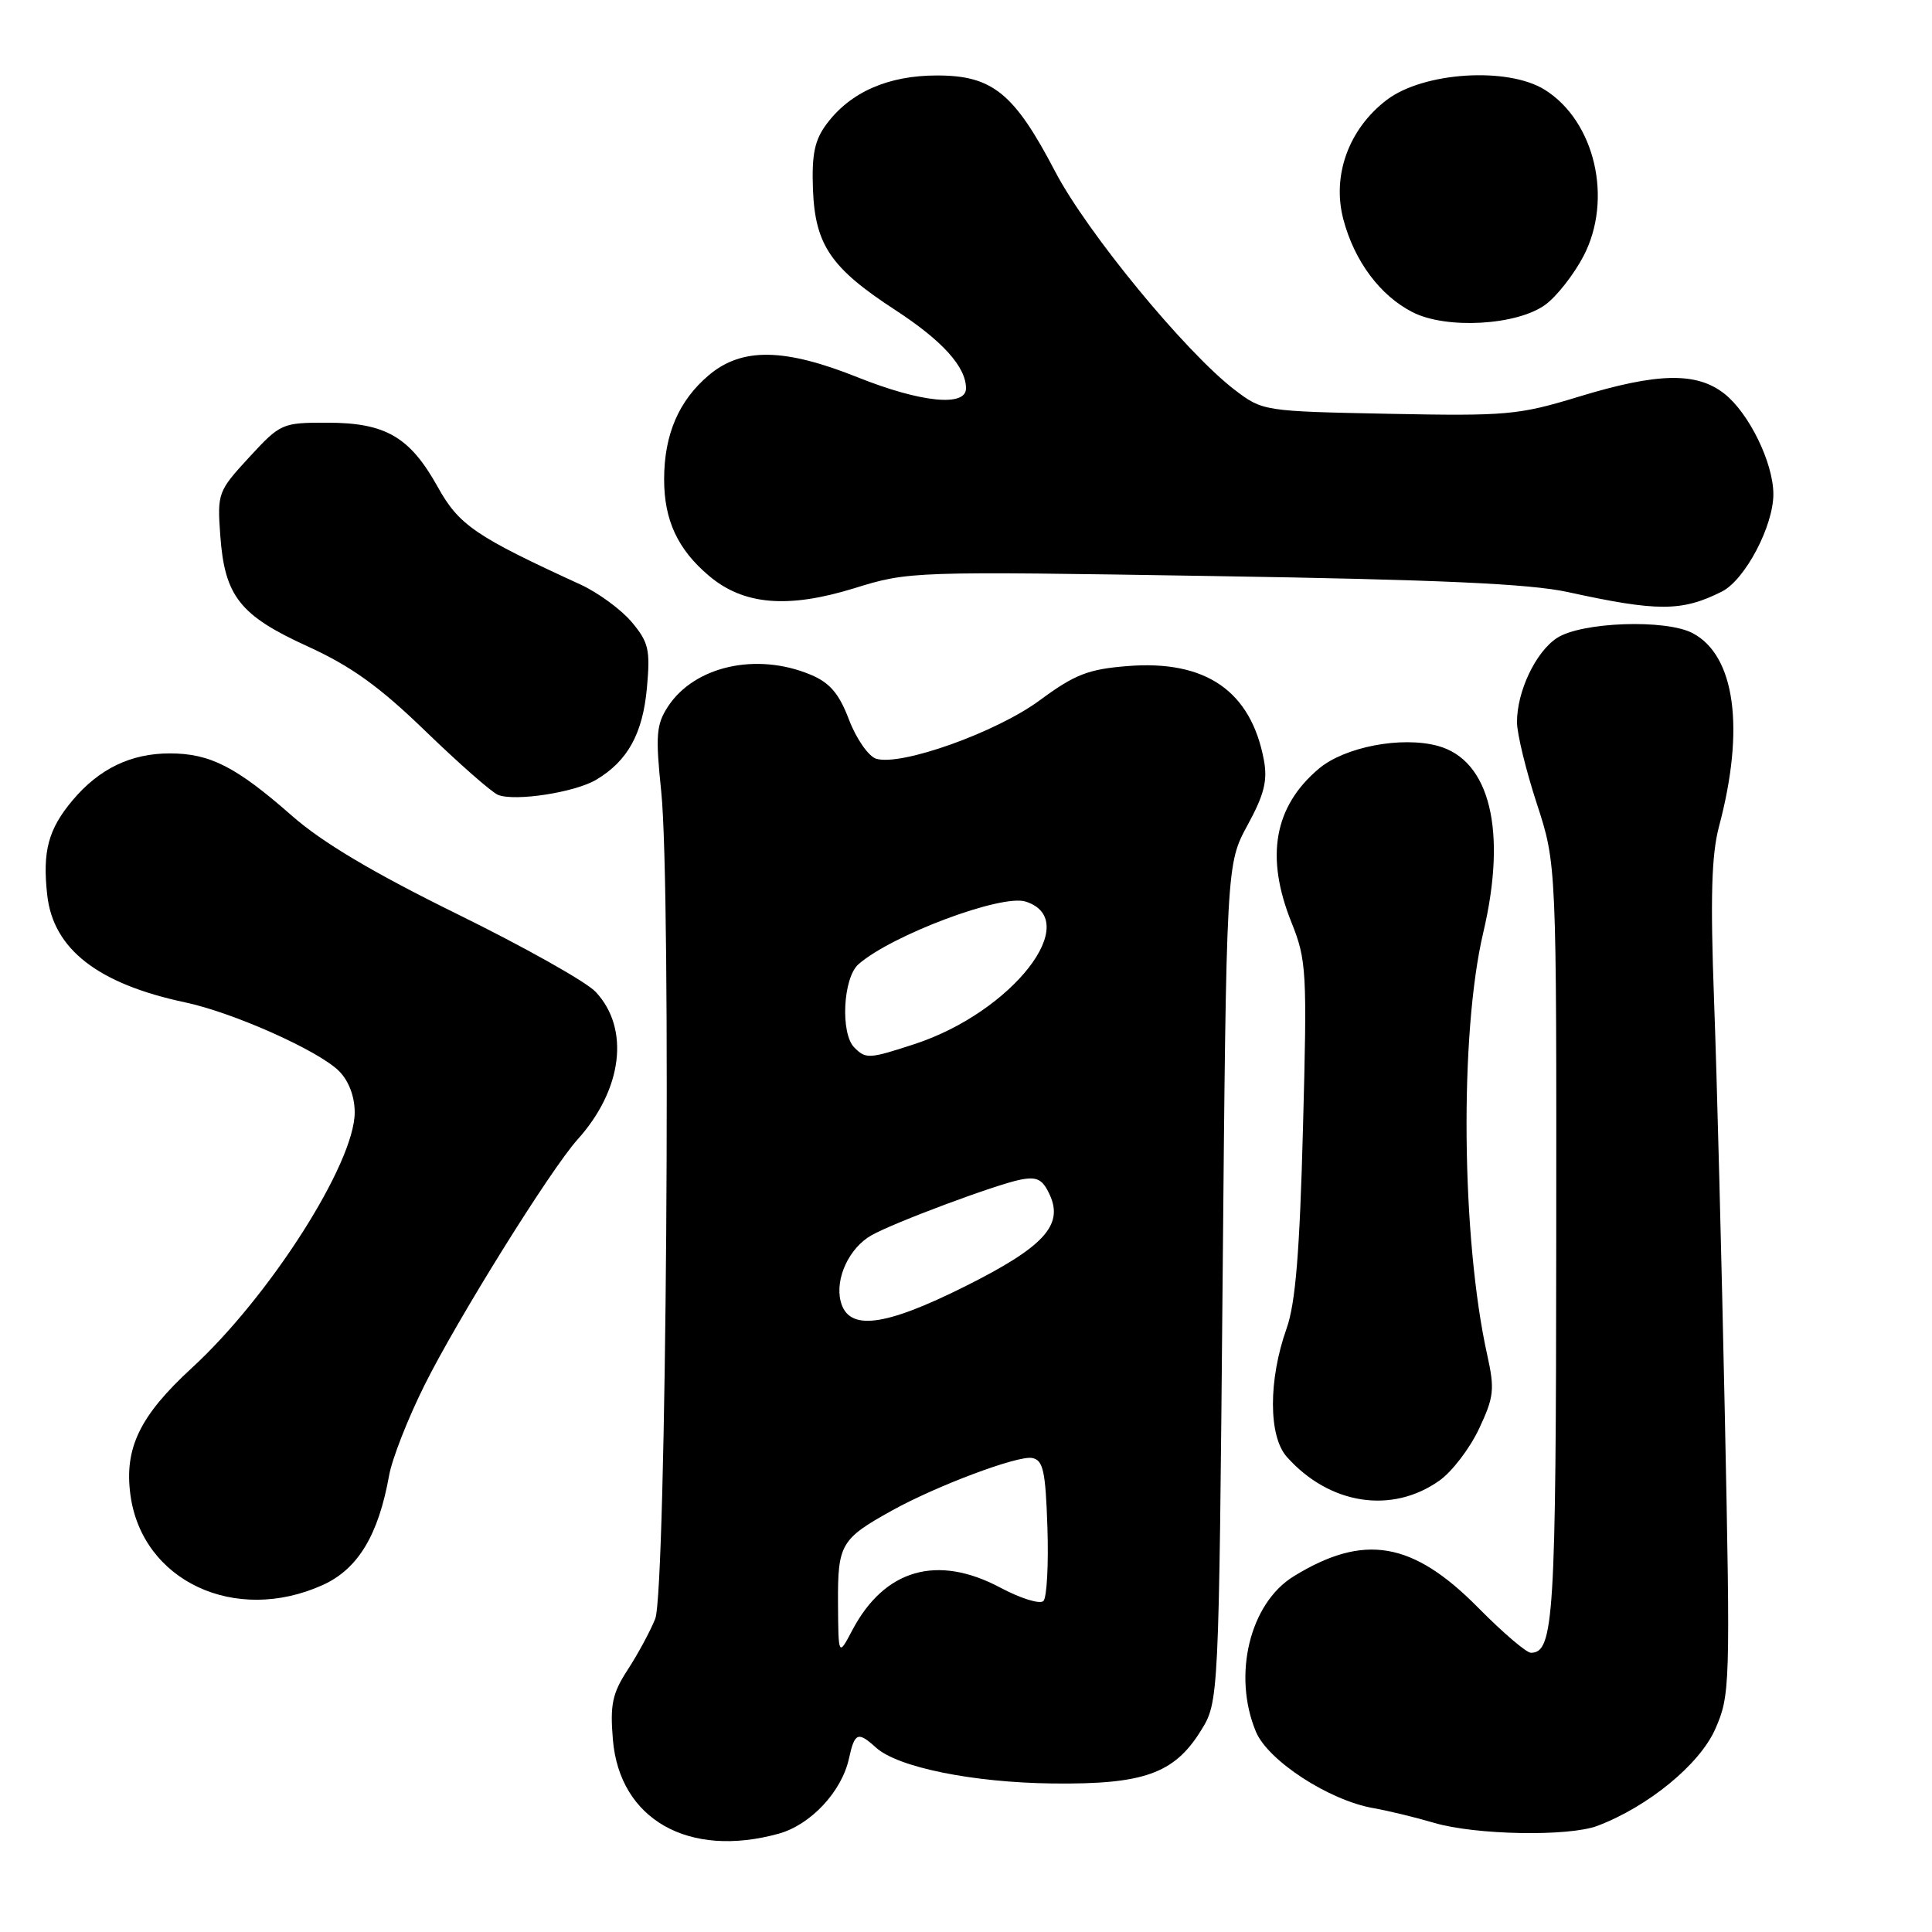 <?xml version="1.0" encoding="UTF-8" standalone="no"?>
<!DOCTYPE svg PUBLIC "-//W3C//DTD SVG 1.1//EN" "http://www.w3.org/Graphics/SVG/1.1/DTD/svg11.dtd" >
<svg xmlns="http://www.w3.org/2000/svg" xmlns:xlink="http://www.w3.org/1999/xlink" version="1.1" viewBox="0 0 256 256">
 <g >
 <path fill="currentColor"
d=" M 103.19 242.97 C 107.43 241.79 111.53 237.40 112.49 233.02 C 113.25 229.56 113.67 229.39 116.08 231.57 C 118.96 234.18 128.91 236.20 139.50 236.32 C 151.51 236.46 155.58 235.02 159.10 229.36 C 161.50 225.50 161.50 225.50 162.00 170.00 C 162.50 114.50 162.50 114.50 165.31 109.33 C 167.52 105.28 167.98 103.42 167.47 100.70 C 165.75 91.55 159.76 87.42 149.38 88.26 C 144.20 88.67 142.41 89.37 137.79 92.78 C 132.03 97.04 119.35 101.56 116.08 100.53 C 115.08 100.21 113.46 97.89 112.50 95.37 C 111.18 91.89 109.95 90.46 107.41 89.40 C 100.26 86.41 92.03 88.25 88.51 93.62 C 86.96 96.00 86.84 97.42 87.62 104.92 C 88.97 118.05 88.29 210.80 86.82 214.50 C 86.16 216.15 84.52 219.18 83.18 221.24 C 81.14 224.37 80.82 225.87 81.21 230.50 C 82.09 241.09 91.24 246.28 103.19 242.97 Z  M 211.68 241.93 C 218.40 239.38 225.21 233.79 227.27 229.13 C 229.25 224.64 229.29 223.46 228.55 187.51 C 228.13 167.15 227.49 142.40 227.12 132.50 C 226.62 118.90 226.78 113.28 227.78 109.50 C 231.23 96.56 229.92 86.89 224.31 83.91 C 220.76 82.01 209.55 82.41 206.30 84.54 C 203.48 86.39 200.99 91.64 201.01 95.72 C 201.02 97.25 202.20 102.10 203.64 106.50 C 206.25 114.50 206.25 114.50 206.21 164.65 C 206.18 214.40 205.89 219.00 202.85 219.00 C 202.25 219.00 199.12 216.32 195.88 213.04 C 187.19 204.24 180.74 203.14 171.42 208.87 C 165.60 212.45 163.29 221.97 166.42 229.47 C 168.03 233.31 176.12 238.57 182.00 239.59 C 183.93 239.93 187.53 240.80 190.00 241.53 C 195.51 243.16 207.86 243.38 211.68 241.93 Z  M 42.79 210.01 C 47.43 207.90 50.14 203.42 51.56 195.50 C 51.95 193.30 54.07 187.90 56.27 183.50 C 60.66 174.70 72.97 154.94 76.52 151.00 C 82.50 144.36 83.49 136.28 78.92 131.42 C 77.69 130.10 69.44 125.47 60.59 121.12 C 49.47 115.65 42.70 111.63 38.68 108.09 C 31.28 101.59 27.83 99.83 22.50 99.83 C 17.34 99.83 13.14 101.86 9.62 106.04 C 6.39 109.88 5.61 112.81 6.26 118.62 C 7.07 125.78 12.97 130.36 24.53 132.82 C 30.92 134.17 42.22 139.22 44.92 141.92 C 46.21 143.21 47.00 145.29 47.00 147.40 C 47.00 154.12 35.75 171.77 25.42 181.26 C 18.53 187.59 16.45 191.88 17.28 198.07 C 18.82 209.50 31.17 215.28 42.79 210.01 Z  M 190.75 196.17 C 192.41 195.00 194.76 191.91 195.98 189.32 C 197.96 185.12 198.07 184.08 197.07 179.56 C 193.64 164.14 193.38 136.95 196.54 123.57 C 199.72 110.08 197.43 100.70 190.50 98.83 C 185.69 97.53 178.19 98.97 174.77 101.84 C 168.82 106.85 167.63 113.51 171.12 122.21 C 173.13 127.22 173.21 128.66 172.65 149.53 C 172.22 165.90 171.66 172.71 170.48 176.03 C 168.06 182.84 168.07 190.29 170.50 193.03 C 176.14 199.38 184.44 200.67 190.75 196.17 Z  M 79.00 103.32 C 83.17 100.84 85.17 97.21 85.72 91.15 C 86.18 86.08 85.95 85.10 83.70 82.42 C 82.30 80.76 79.24 78.52 76.91 77.45 C 62.97 71.06 60.81 69.58 57.99 64.50 C 54.31 57.89 51.08 56.01 43.38 56.01 C 37.38 56.00 37.17 56.09 33.01 60.60 C 28.88 65.09 28.78 65.34 29.19 70.98 C 29.77 79.01 31.79 81.56 40.77 85.65 C 46.55 88.29 50.29 90.98 56.43 96.93 C 60.87 101.22 65.17 105.00 66.00 105.33 C 68.27 106.22 76.18 105.00 79.00 103.32 Z  M 228.15 78.39 C 231.23 76.84 235.01 69.67 234.98 65.43 C 234.95 61.28 231.74 54.73 228.49 52.17 C 224.80 49.27 219.65 49.37 209.14 52.58 C 201.22 55.00 199.59 55.14 184.01 54.83 C 167.47 54.50 167.31 54.48 163.62 51.67 C 157.11 46.70 144.04 30.81 139.82 22.74 C 134.39 12.34 131.51 10.00 124.16 10.00 C 117.69 10.00 112.68 12.20 109.53 16.43 C 107.94 18.56 107.55 20.45 107.72 25.08 C 108.00 32.46 110.09 35.52 118.63 41.08 C 124.89 45.16 128.00 48.61 128.00 51.46 C 128.00 53.95 121.99 53.33 113.66 50.00 C 103.93 46.11 98.32 46.02 93.94 49.70 C 89.94 53.07 88.00 57.58 88.00 63.52 C 88.00 68.94 89.81 72.82 93.97 76.32 C 98.54 80.17 104.39 80.66 113.18 77.95 C 120.42 75.70 120.85 75.69 160.73 76.33 C 190.52 76.80 202.73 77.35 207.74 78.45 C 219.66 81.06 222.86 81.05 228.15 78.39 Z  M 204.76 40.38 C 206.27 39.28 208.54 36.38 209.82 33.94 C 213.75 26.41 211.35 16.07 204.70 11.90 C 199.78 8.82 188.61 9.54 183.75 13.24 C 178.70 17.09 176.46 23.28 178.01 29.10 C 179.48 34.63 182.89 39.19 187.18 41.37 C 191.64 43.65 201.00 43.12 204.76 40.38 Z  M 111.04 212.40 C 111.00 204.63 111.41 203.92 118.16 200.17 C 124.08 196.88 134.87 192.83 136.76 193.19 C 138.23 193.47 138.54 194.89 138.79 202.42 C 138.95 207.31 138.71 211.69 138.26 212.14 C 137.80 212.60 135.23 211.80 132.55 210.37 C 124.19 205.92 117.21 207.92 112.94 216.00 C 111.09 219.50 111.09 219.50 111.04 212.40 Z  M 111.39 172.42 C 110.63 169.41 112.52 165.36 115.46 163.69 C 118.41 162.01 132.03 156.93 135.22 156.31 C 137.44 155.88 138.16 156.26 139.11 158.35 C 140.94 162.36 138.27 165.25 127.92 170.43 C 117.13 175.83 112.39 176.41 111.39 172.42 Z  M 113.20 138.80 C 111.34 136.94 111.70 129.57 113.75 127.77 C 118.13 123.92 132.70 118.45 135.89 119.46 C 143.64 121.92 134.14 134.11 121.17 138.35 C 115.14 140.32 114.74 140.34 113.20 138.80 Z "/>
</g>
</svg>